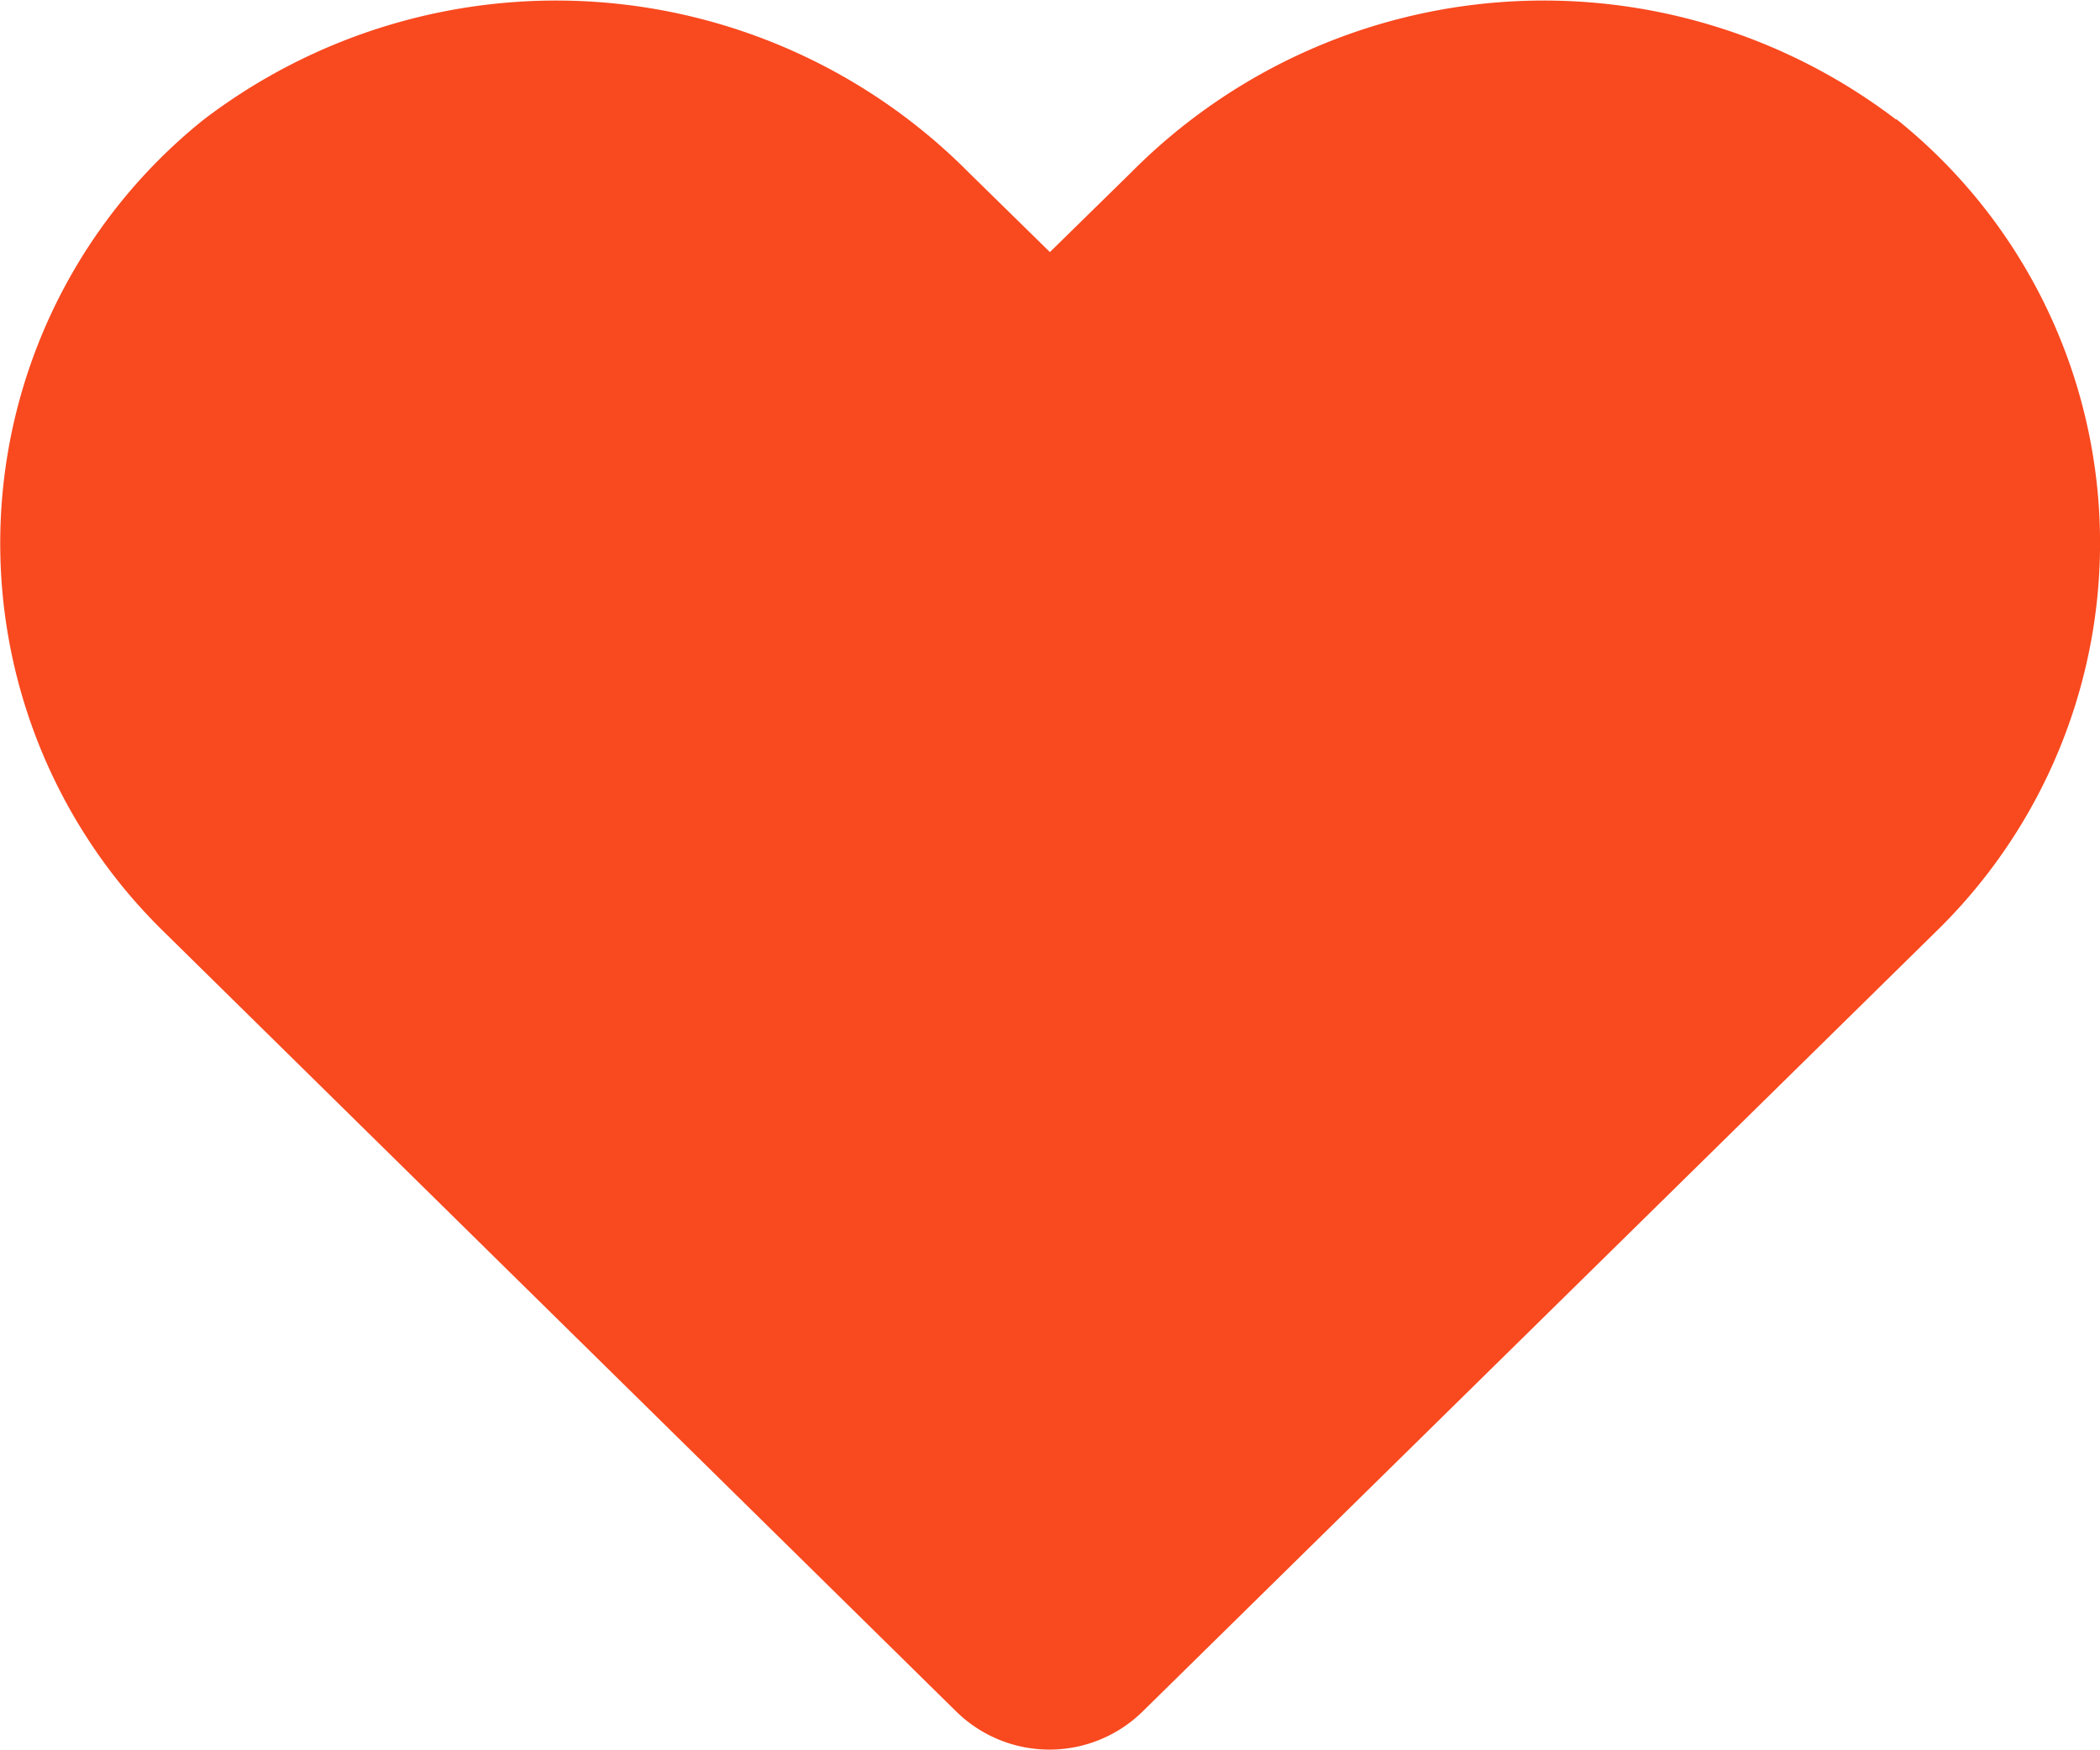<svg xmlns="http://www.w3.org/2000/svg" width="12.973" height="10.811" viewBox="0 0 12.973 10.811">
    <path data-name="Icon awesome-heart" d="M11.713 2.987a3.59 3.59 0 0 0-4.728.328l-.5.49-.5-.49a3.59 3.59 0 0 0-4.728-.328A3.353 3.353 0 0 0 1.008 8l4.9 4.821a.822.822 0 0 0 1.148 0L11.961 8a3.351 3.351 0 0 0-.248-5.017z" transform="translate(.001 -2.248)" style="fill:#f9491f"/>
</svg>

